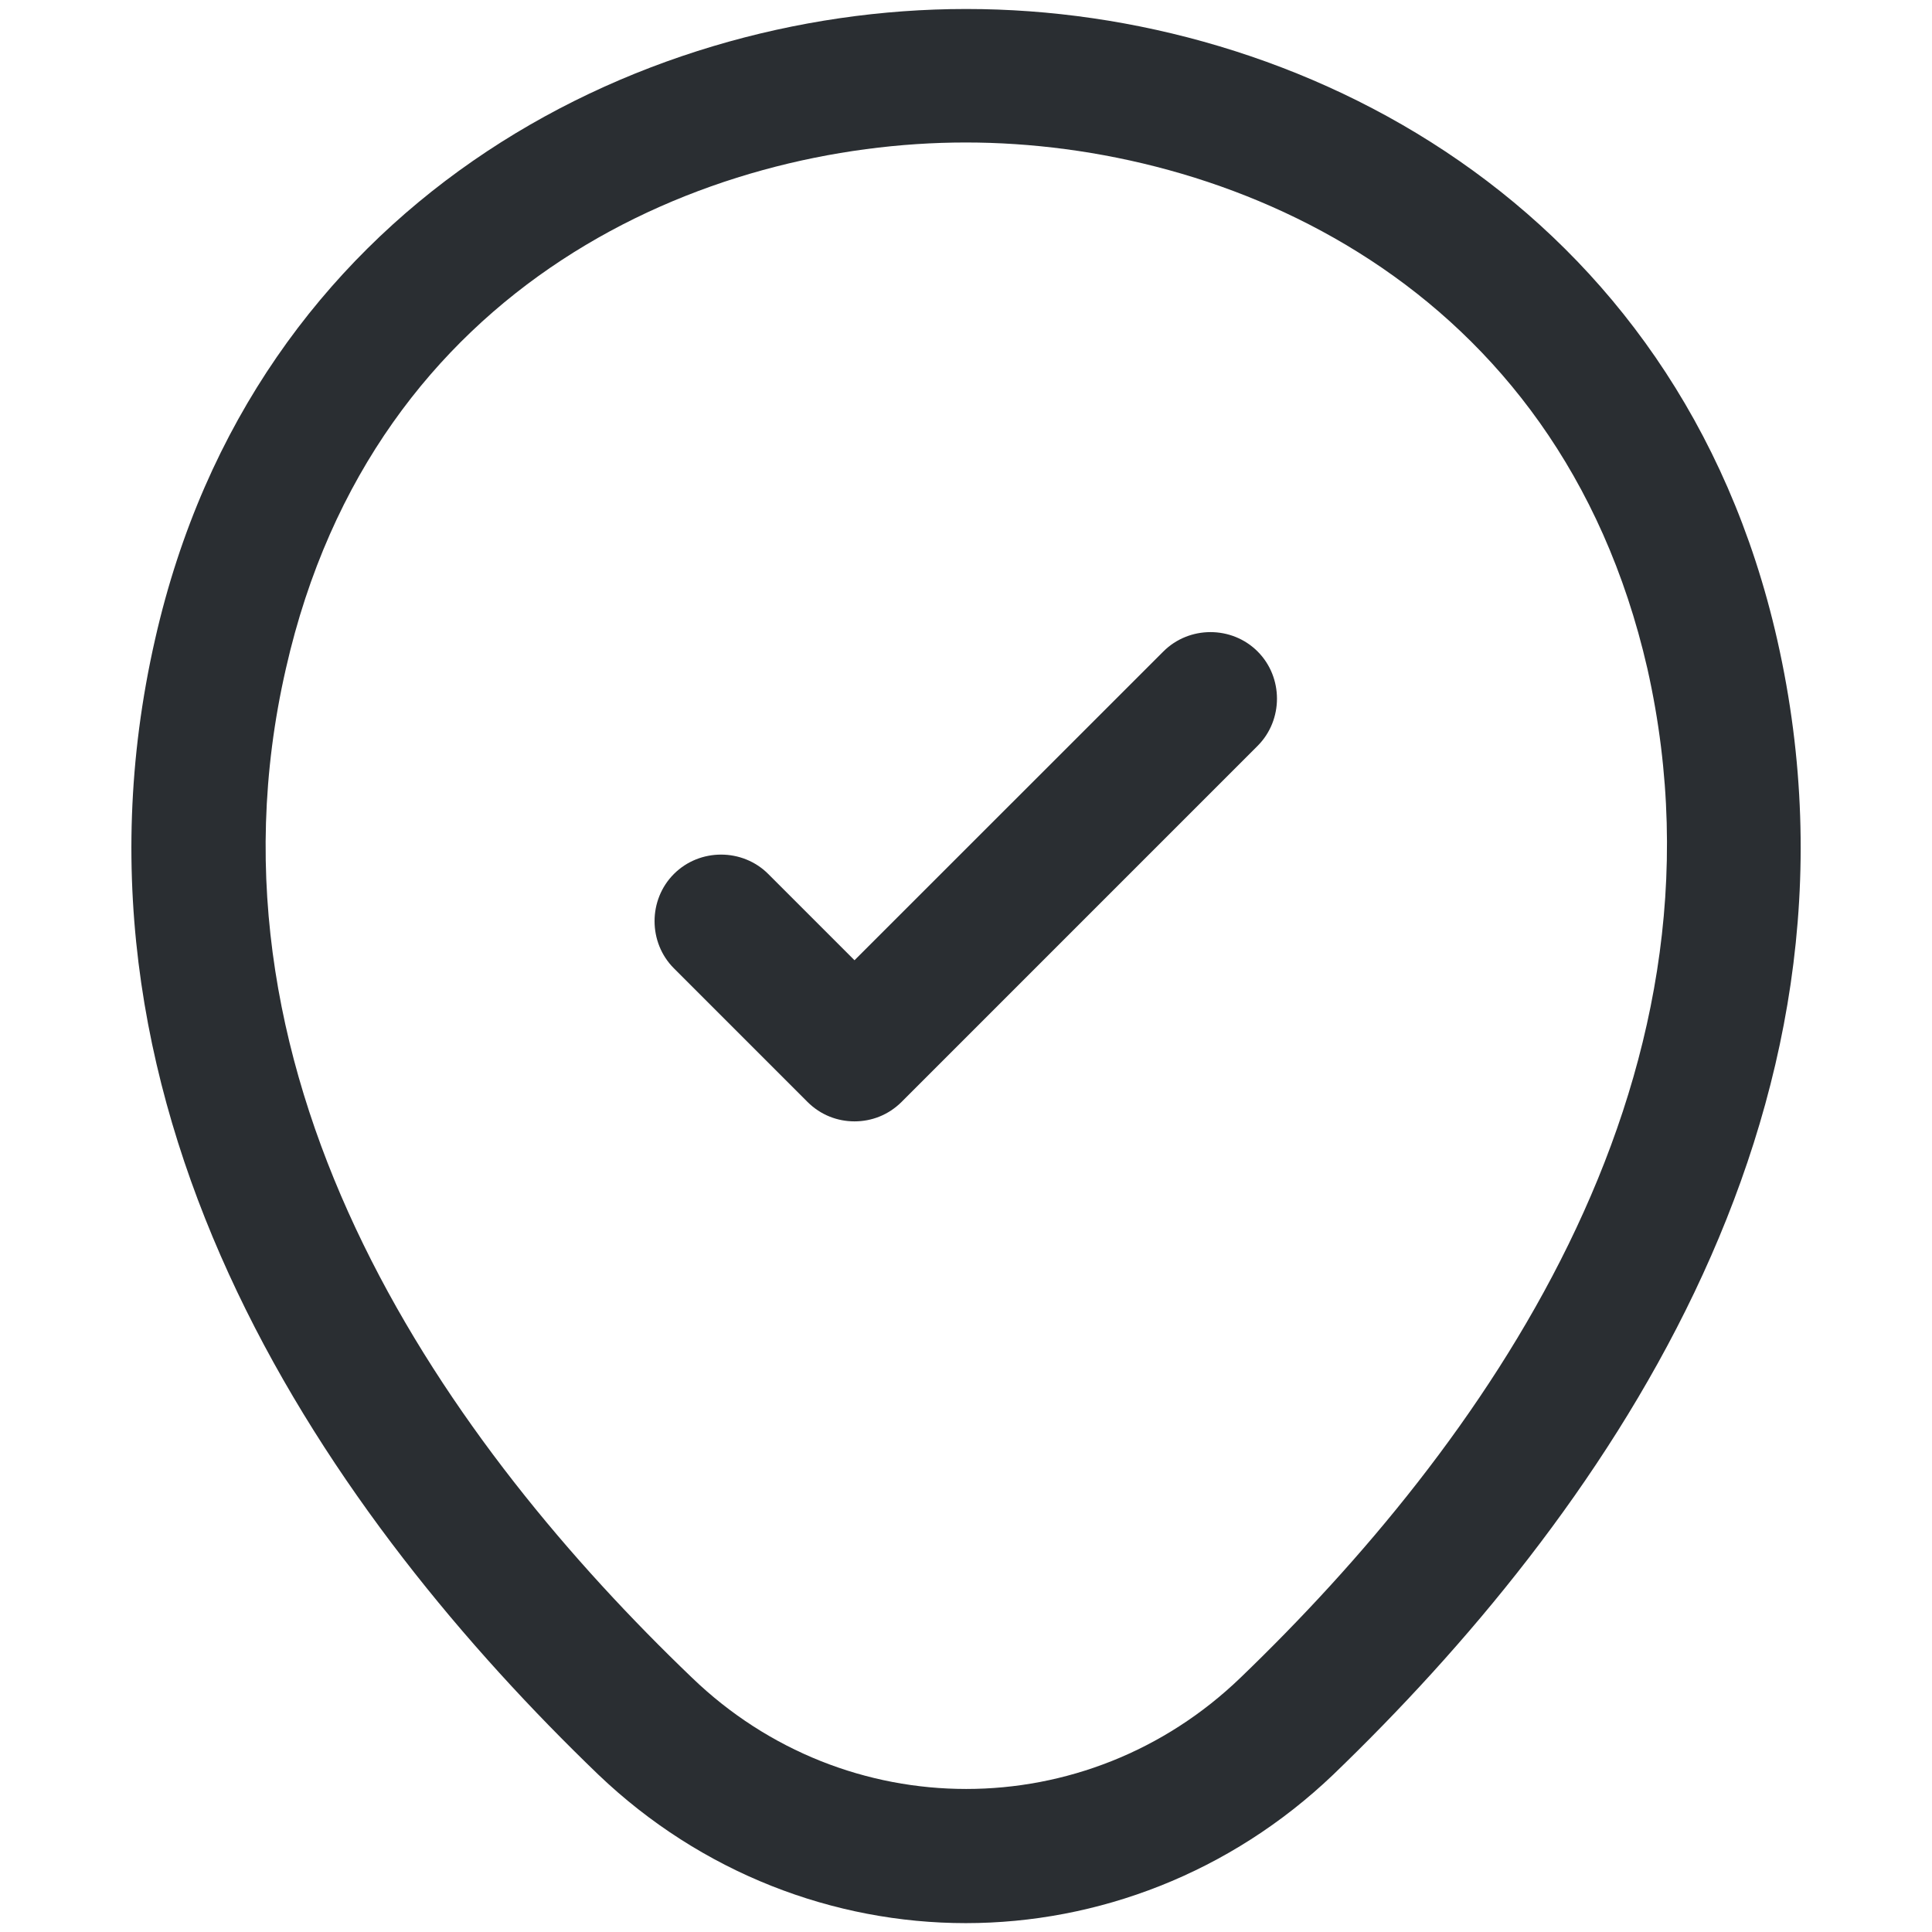 <?xml version="1.0" encoding="utf-8"?>
<!-- Generator: Adobe Illustrator 16.0.0, SVG Export Plug-In . SVG Version: 6.00 Build 0)  -->
<!DOCTYPE svg PUBLIC "-//W3C//DTD SVG 1.1 Tiny//EN" "http://www.w3.org/Graphics/SVG/1.1/DTD/svg11-tiny.dtd">
<svg version="1.1" baseProfile="tiny" id="Layer_1" xmlns="http://www.w3.org/2000/svg" xmlns:xlink="http://www.w3.org/1999/xlink"
	 x="0px" y="0px" width="100px" height="100px" viewBox="0 0 100 100" xml:space="preserve">
<path fill="#2A2E32" d="M49.987,7.375c-13.402,0-30.63,7.145-35.187,27.223C9.824,56.288,23.459,74.99,35.803,86.823
	c7.968,7.698,20.449,7.698,28.42,0C76.516,74.99,90.15,56.288,85.266,34.597C80.658,14.519,63.387,7.375,49.987,7.375z
	 M49.987,99.541c-6.817,0-13.679-2.584-19.022-7.691C17.377,78.768,2.363,57.9,8.03,33.079C13.141,10.552,32.807,0.466,49.987,0.466
	c0,0,0,0,0.047,0c17.177,0,36.844,10.086,41.958,32.661c5.62,24.821-9.397,45.641-22.979,58.723
	C63.67,96.957,56.805,99.541,49.987,99.541z"/>
<path fill="#2A2E32" d="M44.229,58.042c-0.874,0-1.75-0.323-2.439-1.012l-6.908-6.909c-1.336-1.336-1.336-3.549,0-4.885
	c1.335-1.336,3.545-1.336,4.881,0l4.466,4.466L60.216,33.72c1.336-1.336,3.542-1.336,4.878,0s1.336,3.549,0,4.885L46.671,57.03
	C45.98,57.719,45.106,58.042,44.229,58.042z"/>
</svg>

